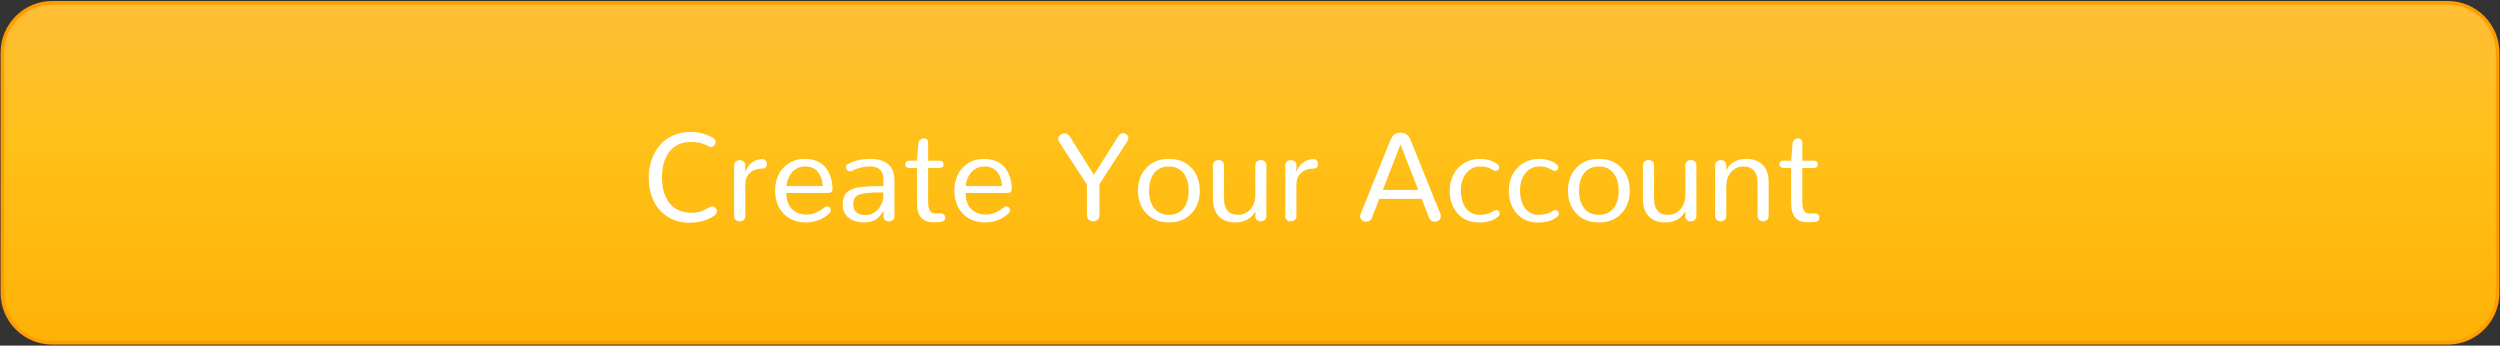 <?xml version="1.0" encoding="utf-8"?>
<!-- Generator: Adobe Illustrator 14.0.0, SVG Export Plug-In . SVG Version: 6.00 Build 43363)  -->
<!DOCTYPE svg PUBLIC "-//W3C//DTD SVG 1.1//EN" "http://www.w3.org/Graphics/SVG/1.1/DTD/svg11.dtd">
<svg version="1.1" id="Layer_1" xmlns="http://www.w3.org/2000/svg" xmlns:xlink="http://www.w3.org/1999/xlink" x="0px" y="0px"
	 width="1396.25px" height="193px" viewBox="0 0 1396.25 193" enable-background="new 0 0 1396.25 193" xml:space="preserve">
<rect x="0" y="0" width="1396.25" height="193" fill="#333333" stroke="none"/>
<g id="Layer_4">
	<g>
		<g>
			<path fill="none" stroke="#FF9D00" stroke-width="4" d="M29.175,2.562h1337.896c14.826,0,26.845,12.018,26.845,26.839v134.197
				c0,14.822-12.019,26.84-26.845,26.84H29.175c-14.823,0-26.84-12.018-26.84-26.84V29.401C2.334,14.579,14.352,2.562,29.175,2.562z
				"/>
			
				<linearGradient id="SVGID_1_" gradientUnits="userSpaceOnUse" x1="-129.875" y1="739.497" x2="-129.875" y2="551.621" gradientTransform="matrix(1 0 0 1 828 -549.059)">
				<stop  offset="0" style="stop-color:#FFB206"/>
				<stop  offset="0.564" style="stop-color:#FFC018"/>
				<stop  offset="1" style="stop-color:#FFBE35"/>
			</linearGradient>
			<path fill="url(#SVGID_1_)" d="M29.175,2.562h1337.896c14.826,0,26.845,12.018,26.845,26.839v134.197
				c0,14.822-12.019,26.84-26.845,26.84H29.175c-14.823,0-26.84-12.018-26.84-26.84V29.401C2.334,14.579,14.352,2.562,29.175,2.562z
				"/>
		</g>
	</g>
	<g>
		<path fill="#FFFFFF" d="M372.795,120.998c-3.49-2.25-6.106-5.257-7.853-9.021c-1.746-3.765-2.615-8.022-2.615-12.774
			c0-3.535,0.532-6.854,1.601-9.951c1.067-3.099,2.577-5.802,4.528-8.108c1.949-2.308,4.406-4.127,7.369-5.458
			c2.961-1.331,6.242-1.997,9.848-1.997c4.454,0,8.597,1.067,12.431,3.202c1.01,0.55,1.515,1.343,1.515,2.376
			c0,0.734-0.252,1.377-0.757,1.93c-0.505,0.551-1.112,0.824-1.823,0.824c-0.346,0-0.725-0.09-1.138-0.273
			c-0.092-0.046-0.374-0.189-0.844-0.432c-0.471-0.24-0.854-0.424-1.153-0.551c-0.298-0.127-0.758-0.299-1.377-0.518
			c-0.62-0.218-1.217-0.391-1.791-0.518c-0.572-0.125-1.292-0.234-2.15-0.326c-0.861-0.092-1.75-0.139-2.668-0.139
			c-2.229,0-4.248,0.346-6.062,1.032c-1.812,0.688-3.34,1.642-4.58,2.858c-1.24,1.216-2.285,2.664-3.134,4.339
			c-0.849,1.676-1.469,3.481-1.859,5.423c-0.391,1.939-0.585,4-0.585,6.182s0.194,4.234,0.585,6.164
			c0.393,1.928,1.012,3.726,1.859,5.39c0.849,1.663,1.899,3.094,3.151,4.286c1.251,1.193,2.801,2.136,4.647,2.822
			c1.849,0.689,3.908,1.033,6.183,1.033c2.043,0,3.833-0.271,5.371-0.809c1.537-0.54,3.202-1.314,4.992-2.324
			c0.459-0.253,0.896-0.379,1.311-0.379c0.711,0,1.32,0.264,1.825,0.792c0.505,0.526,0.758,1.146,0.758,1.858
			c0,1.057-0.574,1.951-1.722,2.687c-3.836,2.502-8.356,3.753-13.567,3.753C380.383,124.372,376.284,123.248,372.795,120.998z"/>
		<path fill="#FFFFFF" d="M410.914,122.856c-0.599-0.504-0.896-1.217-0.896-2.135V92.313c0-0.918,0.312-1.623,0.93-2.116
			c0.62-0.494,1.354-0.74,2.204-0.74c0.852,0,1.578,0.247,2.188,0.74c0.606,0.493,0.913,1.176,0.913,2.049l-0.034,4.132
			c0.573-2.135,1.727-3.919,3.46-5.354c1.732-1.435,3.816-2.151,6.25-2.151c0.735,0,1.314,0.274,1.739,0.826
			c0.425,0.551,0.637,1.192,0.637,1.929c0,0.688-0.195,1.279-0.585,1.771c-0.391,0.494-0.953,0.742-1.688,0.742
			c-3.1,0-5.505,0.805-7.215,2.41s-2.563,3.752-2.563,6.438v17.731c0,0.918-0.315,1.631-0.947,2.135
			c-0.632,0.507-1.372,0.76-2.221,0.76C412.235,123.615,411.511,123.362,410.914,122.856z"/>
		<path fill="#FFFFFF" d="M441.216,122.101c-2.548-1.399-4.575-3.461-6.078-6.182c-1.504-2.721-2.255-5.895-2.255-9.521
			c0-3.188,0.631-6.104,1.894-8.744c1.264-2.641,3.168-4.787,5.717-6.439s5.521-2.479,8.919-2.479c2.686,0,5.038,0.445,7.059,1.343
			c2.02,0.896,3.627,2.13,4.821,3.702c1.191,1.572,2.088,3.328,2.686,5.269c0.598,1.939,0.93,4.068,0.999,6.388
			c0,0.666-0.184,1.218-0.551,1.652c-0.367,0.436-0.918,0.654-1.653,0.654H439.15c0.046,3.947,1.104,6.938,3.167,8.97
			c2.066,2.031,4.719,3.07,7.955,3.116c2.043,0,3.879-0.367,5.509-1.104c1.632-0.732,3.271-1.731,4.926-2.996
			c0.413-0.319,0.849-0.48,1.309-0.48c0.551,0,1.016,0.213,1.396,0.639c0.377,0.424,0.567,0.924,0.567,1.498
			c0,0.733-0.322,1.389-0.964,1.961c-3.628,3.26-8.012,4.892-13.154,4.892C446.645,124.212,443.764,123.5,441.216,122.101z
			 M459.534,103.919c-0.207-3.214-1.112-5.842-2.72-7.886c-1.605-2.043-3.96-3.063-7.059-3.063c-1.607,0-3.064,0.311-4.373,0.93
			c-1.311,0.619-2.382,1.451-3.22,2.496s-1.504,2.205-1.997,3.479c-0.494,1.272-0.798,2.622-0.913,4.046L459.534,103.919
			L459.534,103.919z"/>
		<path fill="#FFFFFF" d="M474.031,121.652c-2.25-1.724-3.375-4.167-3.375-7.337c0-1.309,0.14-2.454,0.414-3.441
			c0.275-0.986,0.666-1.854,1.171-2.602c0.505-0.744,1.218-1.377,2.136-1.894c0.917-0.517,1.928-0.94,3.028-1.274
			c1.104-0.332,2.502-0.584,4.201-0.758c1.699-0.172,3.449-0.291,5.251-0.359s3.979-0.104,6.525-0.104v-3.754
			c0-2.456-0.654-4.27-1.962-5.439c-1.311-1.172-3.135-1.756-5.477-1.756c-1.398,0-2.801,0.149-4.199,0.447
			c-1.4,0.299-2.503,0.598-3.308,0.896c-0.804,0.299-1.791,0.711-2.961,1.238c-0.229,0.114-0.505,0.172-0.826,0.172
			c-0.598,0-1.112-0.248-1.55-0.739c-0.436-0.493-0.653-1.039-0.653-1.638c0-0.688,0.321-1.217,0.964-1.584
			c3.559-1.996,7.793-2.996,12.706-2.996c4.2,0,7.489,0.978,9.865,2.929s3.564,4.958,3.564,9.021v20.075
			c0,0.896-0.316,1.603-0.947,2.118c-0.632,0.518-1.359,0.773-2.187,0.773c-0.826,0-1.532-0.246-2.118-0.739
			c-0.585-0.494-0.878-1.188-0.878-2.083v-3.307c-2.137,4.478-5.67,6.713-10.606,6.713
			C479.208,124.235,476.281,123.374,474.031,121.652z M490.404,116.831c1.985-2.182,2.979-4.958,2.979-8.333v-1.032
			c-2.846,0-5.165,0.051-6.956,0.154s-3.375,0.287-4.752,0.551c-1.377,0.266-2.41,0.654-3.099,1.172s-1.2,1.144-1.532,1.877
			c-0.333,0.733-0.5,1.676-0.5,2.822c0,2.09,0.62,3.622,1.858,4.598c1.239,0.978,2.929,1.463,5.062,1.463
			C486.105,120.103,488.419,119.013,490.404,116.831z"/>
		<path fill="#FFFFFF" d="M514.457,121.532c-1.562-1.711-2.343-4.346-2.343-7.903V93.795h-4.199c-0.759,0-1.337-0.184-1.739-0.551
			s-0.604-0.86-0.604-1.479c0-0.598,0.194-1.086,0.585-1.465c0.392-0.378,0.966-0.568,1.724-0.568h4.233l0.826-9.777
			c0.046-0.734,0.373-1.366,0.981-1.895c0.606-0.527,1.277-0.793,2.014-0.793c0.689,0,1.263,0.213,1.722,0.639
			c0.459,0.425,0.688,1.039,0.688,1.842v9.984h6.336c0.757,0,1.326,0.195,1.705,0.587c0.379,0.39,0.567,0.895,0.567,1.515
			c0,1.309-0.758,1.962-2.271,1.962h-6.335v18.767c0,2.365,0.333,4.069,0.999,5.113c0.666,1.045,1.722,1.567,3.168,1.567h0.379
			l2.341-0.104h0.207c0.758,0,1.354,0.241,1.791,0.725c0.438,0.48,0.654,1.045,0.654,1.688c0,0.574-0.126,1.039-0.379,1.396
			c-0.253,0.355-0.637,0.613-1.154,0.773c-0.516,0.16-1.033,0.265-1.549,0.312c-0.516,0.046-1.188,0.067-2.015,0.067h-2.031
			C518.118,124.097,516.018,123.242,514.457,121.532z"/>
		<path fill="#FFFFFF" d="M541.315,122.101c-2.548-1.399-4.575-3.461-6.078-6.182c-1.504-2.721-2.256-5.895-2.256-9.521
			c0-3.188,0.632-6.104,1.896-8.744c1.262-2.641,3.168-4.787,5.716-6.439s5.521-2.479,8.918-2.479c2.686,0,5.039,0.445,7.059,1.343
			c2.021,0.896,3.627,2.13,4.82,3.702s2.089,3.328,2.688,5.269c0.597,1.939,0.93,4.068,0.998,6.388c0,0.666-0.185,1.218-0.552,1.652
			c-0.366,0.436-0.918,0.654-1.651,0.654H539.25c0.046,3.947,1.102,6.938,3.167,8.97c2.063,2.032,4.718,3.07,7.955,3.116
			c2.043,0,3.879-0.367,5.509-1.104c1.63-0.732,3.271-1.731,4.924-2.996c0.413-0.319,0.849-0.48,1.31-0.48
			c0.552,0,1.017,0.213,1.396,0.639c0.378,0.424,0.568,0.924,0.568,1.498c0,0.733-0.322,1.389-0.966,1.961
			c-3.627,3.26-8.012,4.892-13.151,4.892C546.743,124.212,543.863,123.5,541.315,122.101z M559.635,103.919
			c-0.207-3.214-1.114-5.842-2.72-7.886c-1.607-2.043-3.96-3.063-7.061-3.063c-1.605,0-3.062,0.311-4.373,0.93
			c-1.309,0.619-2.382,1.451-3.22,2.496s-1.504,2.205-1.997,3.479c-0.494,1.272-0.798,2.622-0.913,4.046L559.635,103.919
			L559.635,103.919z"/>
		<path fill="#FFFFFF" d="M607.051,103.093l-15.564-23.897c-0.32-0.482-0.48-1.011-0.48-1.584c0-0.85,0.36-1.584,1.085-2.204
			c0.723-0.62,1.544-0.931,2.462-0.931c1.193,0,2.135,0.552,2.824,1.653l13.565,21.487l13.637-21.59
			c0.688-1.079,1.584-1.618,2.687-1.618c0.78,0,1.463,0.264,2.049,0.792c0.585,0.527,0.878,1.159,0.878,1.895
			c0,0.573-0.172,1.125-0.517,1.651l-15.633,24.104v17.422c0,1.033-0.346,1.845-1.033,2.43c-0.689,0.586-1.504,0.879-2.445,0.879
			c-0.964,0-1.79-0.293-2.479-0.879c-0.688-0.585-1.033-1.405-1.033-2.462L607.051,103.093L607.051,103.093z"/>
		<path fill="#FFFFFF" d="M640.228,119.242c-3.111-3.329-4.666-7.576-4.666-12.741c0-5.188,1.555-9.445,4.666-12.775
			c3.111-3.328,7.307-4.992,12.586-4.992c5.28,0,9.475,1.658,12.586,4.977c3.11,3.317,4.666,7.581,4.666,12.792
			c0,5.165-1.549,9.412-4.646,12.741c-3.101,3.328-7.301,4.992-12.604,4.992C647.534,124.235,643.339,122.57,640.228,119.242z
			 M660.957,116.366c1.938-2.398,2.909-5.688,2.909-9.865c0-4.154-0.98-7.449-2.943-9.882c-1.963-2.435-4.666-3.649-8.109-3.649
			c-3.466,0-6.176,1.211-8.126,3.633c-1.951,2.422-2.927,5.723-2.927,9.898c0,4.133,0.969,7.409,2.91,9.831
			c1.938,2.422,4.631,3.633,8.074,3.633C656.279,119.965,659.017,118.767,660.957,116.366z"/>
		<path fill="#FFFFFF" d="M680.791,120.912c-2.263-2.216-3.394-5.55-3.394-10.003V92.347c0-0.939,0.312-1.67,0.932-2.187
			c0.619-0.519,1.354-0.774,2.203-0.774c0.849,0,1.577,0.258,2.188,0.774c0.607,0.517,0.912,1.246,0.912,2.187v18.629
			c0,2.938,0.666,5.172,1.997,6.697c1.331,1.527,3.235,2.29,5.716,2.29c2.663,0,4.912-0.936,6.749-2.807
			c1.835-1.87,2.835-4.437,2.996-7.695V92.347c0-0.916,0.311-1.641,0.93-2.168c0.621-0.529,1.355-0.793,2.205-0.793
			c0.849,0,1.572,0.258,2.168,0.774c0.599,0.517,0.896,1.246,0.896,2.187v28.34c0,0.918-0.312,1.637-0.933,2.151
			c-0.619,0.517-1.354,0.775-2.203,0.775c-0.849,0-1.571-0.247-2.17-0.74c-0.596-0.494-0.895-1.188-0.895-2.084v-3.063
			c-0.873,2.088-2.31,3.695-4.305,4.82c-1.998,1.125-4.315,1.688-6.955,1.688C686.064,124.235,683.052,123.127,680.791,120.912z"/>
		<path fill="#FFFFFF" d="M718.721,122.856c-0.596-0.504-0.896-1.217-0.896-2.135V92.313c0-0.918,0.31-1.623,0.931-2.116
			c0.619-0.494,1.354-0.74,2.203-0.74c0.849,0,1.577,0.247,2.188,0.74c0.607,0.493,0.912,1.176,0.912,2.049l-0.035,4.132
			c0.574-2.135,1.729-3.919,3.461-5.354c1.732-1.435,3.816-2.151,6.25-2.151c0.734,0,1.314,0.274,1.738,0.826
			c0.426,0.551,0.637,1.192,0.637,1.929c0,0.688-0.192,1.279-0.584,1.771c-0.391,0.494-0.952,0.742-1.688,0.742
			c-3.101,0-5.504,0.805-7.215,2.41c-1.709,1.605-2.564,3.752-2.564,6.438v17.731c0,0.918-0.313,1.631-0.947,2.135
			c-0.631,0.507-1.37,0.76-2.221,0.76S719.317,123.362,718.721,122.856z"/>
		<path fill="#FFFFFF" d="M794.028,111.081h-23.69l-4.062,10.468c-0.573,1.517-1.643,2.272-3.202,2.272
			c-0.896,0-1.691-0.287-2.394-0.86c-0.701-0.573-1.051-1.297-1.051-2.17c0-0.367,0.092-0.792,0.272-1.272l16.357-40.599
			c0.779-1.95,1.623-3.242,2.531-3.874c0.903-0.631,2.037-0.947,3.391-0.947c1.355,0,2.484,0.316,3.393,0.947
			c0.909,0.631,1.75,1.924,2.531,3.874l16.355,40.599c0.184,0.48,0.274,0.906,0.274,1.272c0,0.873-0.354,1.597-1.067,2.17
			c-0.711,0.573-1.517,0.86-2.41,0.86c-1.537,0-2.594-0.758-3.168-2.272L794.028,111.081z M782.183,80.642l-9.883,25.446h19.766
			L782.183,80.642z"/>
		<path fill="#FFFFFF" d="M814.067,119.226c-2.938-3.362-4.406-7.604-4.406-12.725c0-3.306,0.688-6.301,2.064-8.986
			c1.379-2.687,3.363-4.819,5.959-6.403c2.594-1.584,5.578-2.376,8.951-2.376c1.975,0,3.801,0.273,5.477,0.824
			c1.677,0.553,3.008,1.24,3.994,2.066c0.779,0.62,1.172,1.286,1.172,1.997c0,0.505-0.188,0.931-0.567,1.272
			c-0.379,0.346-0.845,0.519-1.396,0.519c-0.504,0-0.985-0.149-1.444-0.448c-2.088-1.354-4.396-2.031-6.92-2.031
			c-3.283,0-5.947,1.233-7.99,3.701c-2.043,2.469-3.064,5.791-3.064,9.969c0,1.746,0.207,3.397,0.621,4.959
			c0.412,1.562,1.031,2.979,1.859,4.252c0.826,1.274,1.928,2.285,3.305,3.031s2.961,1.118,4.752,1.118
			c3.146,0,5.773-0.733,7.885-2.204c0.438-0.298,0.896-0.447,1.379-0.447c0.527,0,0.978,0.18,1.345,0.535
			c0.366,0.354,0.551,0.797,0.551,1.324c0,0.758-0.392,1.458-1.172,2.102c-2.479,1.996-5.97,2.996-10.467,2.996
			C820.967,124.269,817.008,122.588,814.067,119.226z"/>
		<path fill="#FFFFFF" d="M847.092,119.226c-2.939-3.362-4.408-7.604-4.408-12.725c0-3.306,0.689-6.301,2.066-8.986
			c1.377-2.687,3.36-4.819,5.956-6.403c2.595-1.584,5.578-2.376,8.953-2.376c1.976,0,3.8,0.273,5.476,0.824
			c1.676,0.553,3.008,1.24,3.994,2.066c0.78,0.62,1.172,1.286,1.172,1.997c0,0.505-0.189,0.931-0.568,1.272
			c-0.379,0.346-0.844,0.519-1.395,0.519c-0.507,0-0.988-0.149-1.447-0.448c-2.088-1.354-4.396-2.031-6.922-2.031
			c-3.281,0-5.945,1.233-7.988,3.701c-2.043,2.469-3.062,5.791-3.062,9.969c0,1.746,0.205,3.397,0.619,4.959
			c0.414,1.562,1.03,2.979,1.858,4.252c0.826,1.274,1.928,2.285,3.308,3.031c1.377,0.746,2.961,1.118,4.75,1.118
			c3.146,0,5.772-0.733,7.887-2.204c0.436-0.298,0.895-0.447,1.377-0.447c0.527,0,0.977,0.18,1.344,0.535
			c0.367,0.354,0.551,0.797,0.551,1.324c0,0.758-0.391,1.458-1.172,2.102c-2.479,1.996-5.969,2.996-10.467,2.996
			C853.989,124.269,850.028,122.588,847.092,119.226z"/>
		<path fill="#FFFFFF" d="M880.37,119.242c-3.108-3.329-4.663-7.576-4.663-12.741c0-5.188,1.555-9.445,4.663-12.775
			c3.109-3.328,7.308-4.992,12.587-4.992c5.278,0,9.477,1.658,12.586,4.977c3.108,3.319,4.666,7.581,4.666,12.792
			c0,5.165-1.55,9.412-4.648,12.741c-3.1,3.328-7.301,4.992-12.604,4.992C887.678,124.235,883.481,122.57,880.37,119.242z
			 M901.101,116.366c1.939-2.398,2.91-5.688,2.91-9.865c0-4.154-0.982-7.449-2.945-9.882c-1.963-2.435-4.666-3.649-8.106-3.649
			c-3.468,0-6.177,1.211-8.127,3.633c-1.951,2.422-2.929,5.723-2.929,9.898c0,4.133,0.972,7.409,2.91,9.831
			c1.939,2.422,4.631,3.633,8.074,3.633C896.424,119.965,899.161,118.767,901.101,116.366z"/>
		<path fill="#FFFFFF" d="M920.935,120.912c-2.262-2.216-3.393-5.55-3.393-10.003V92.347c0-0.939,0.311-1.67,0.93-2.187
			c0.621-0.519,1.355-0.774,2.205-0.774s1.578,0.258,2.186,0.774c0.609,0.517,0.912,1.246,0.912,2.187v18.629
			c0,2.938,0.666,5.172,1.998,6.697c1.332,1.527,3.236,2.29,5.717,2.29c2.662,0,4.912-0.936,6.748-2.807
			c1.838-1.87,2.836-4.437,2.996-7.695V92.347c0-0.916,0.312-1.641,0.93-2.168c0.621-0.529,1.354-0.793,2.205-0.793
			s1.57,0.258,2.168,0.774c0.599,0.517,0.896,1.246,0.896,2.187v28.34c0,0.918-0.311,1.637-0.93,2.151
			c-0.621,0.517-1.355,0.775-2.205,0.775c-0.849,0-1.572-0.247-2.168-0.74c-0.599-0.494-0.896-1.188-0.896-2.084v-3.063
			c-0.873,2.088-2.307,3.695-4.305,4.82c-1.996,1.125-4.316,1.688-6.955,1.688C926.209,124.235,923.196,123.127,920.935,120.912z"/>
		<path fill="#FFFFFF" d="M958.795,122.84c-0.597-0.517-0.896-1.245-0.896-2.187V92.347c0-0.916,0.312-1.635,0.933-2.15
			c0.619-0.518,1.354-0.775,2.203-0.775c0.849,0,1.577,0.247,2.188,0.74c0.607,0.494,0.912,1.188,0.912,2.083v2.996
			c0.873-2.088,2.301-3.696,4.287-4.821c1.985-1.125,4.299-1.688,6.938-1.688c3.787,0,6.808,1.103,9.058,3.307
			s3.375,5.544,3.375,10.021v18.595c0,0.94-0.306,1.67-0.912,2.187c-0.609,0.518-1.338,0.775-2.188,0.775
			c-0.85,0-1.578-0.26-2.188-0.775c-0.61-0.515-0.912-1.244-0.912-2.187v-18.663c0-2.938-0.684-5.178-2.049-6.714
			c-1.365-1.538-3.289-2.308-5.769-2.308c-2.641,0-4.866,0.94-6.682,2.822c-1.812,1.883-2.801,4.442-2.961,7.68v17.183
			c0,0.919-0.316,1.642-0.947,2.17c-0.631,0.526-1.371,0.792-2.221,0.792C960.116,123.615,959.392,123.356,958.795,122.84z"/>
		<path fill="#FFFFFF" d="M1002.698,121.532c-1.561-1.711-2.342-4.346-2.342-7.903V93.795h-4.199c-0.76,0-1.338-0.184-1.739-0.551
			c-0.4-0.367-0.604-0.86-0.604-1.479c0-0.598,0.195-1.086,0.586-1.465c0.392-0.378,0.965-0.568,1.724-0.568h4.233l0.826-9.777
			c0.047-0.734,0.373-1.366,0.982-1.895c0.606-0.527,1.276-0.793,2.014-0.793c0.689,0,1.264,0.213,1.723,0.639
			c0.459,0.425,0.688,1.039,0.688,1.842v9.984h6.336c0.758,0,1.326,0.195,1.705,0.587c0.379,0.39,0.565,0.895,0.565,1.515
			c0,1.309-0.758,1.962-2.271,1.962h-6.336v18.767c0,2.365,0.334,4.069,0.998,5.113c0.666,1.045,1.723,1.567,3.168,1.567h0.379
			l2.342-0.104h0.207c0.758,0,1.354,0.241,1.791,0.725c0.438,0.48,0.654,1.045,0.654,1.688c0,0.574-0.127,1.039-0.379,1.396
			c-0.252,0.355-0.64,0.613-1.154,0.773c-0.516,0.16-1.033,0.265-1.549,0.312c-0.519,0.046-1.189,0.067-2.017,0.067H1009
			C1006.36,124.097,1004.26,123.242,1002.698,121.532z"/>
	</g>
</g>
</svg>

